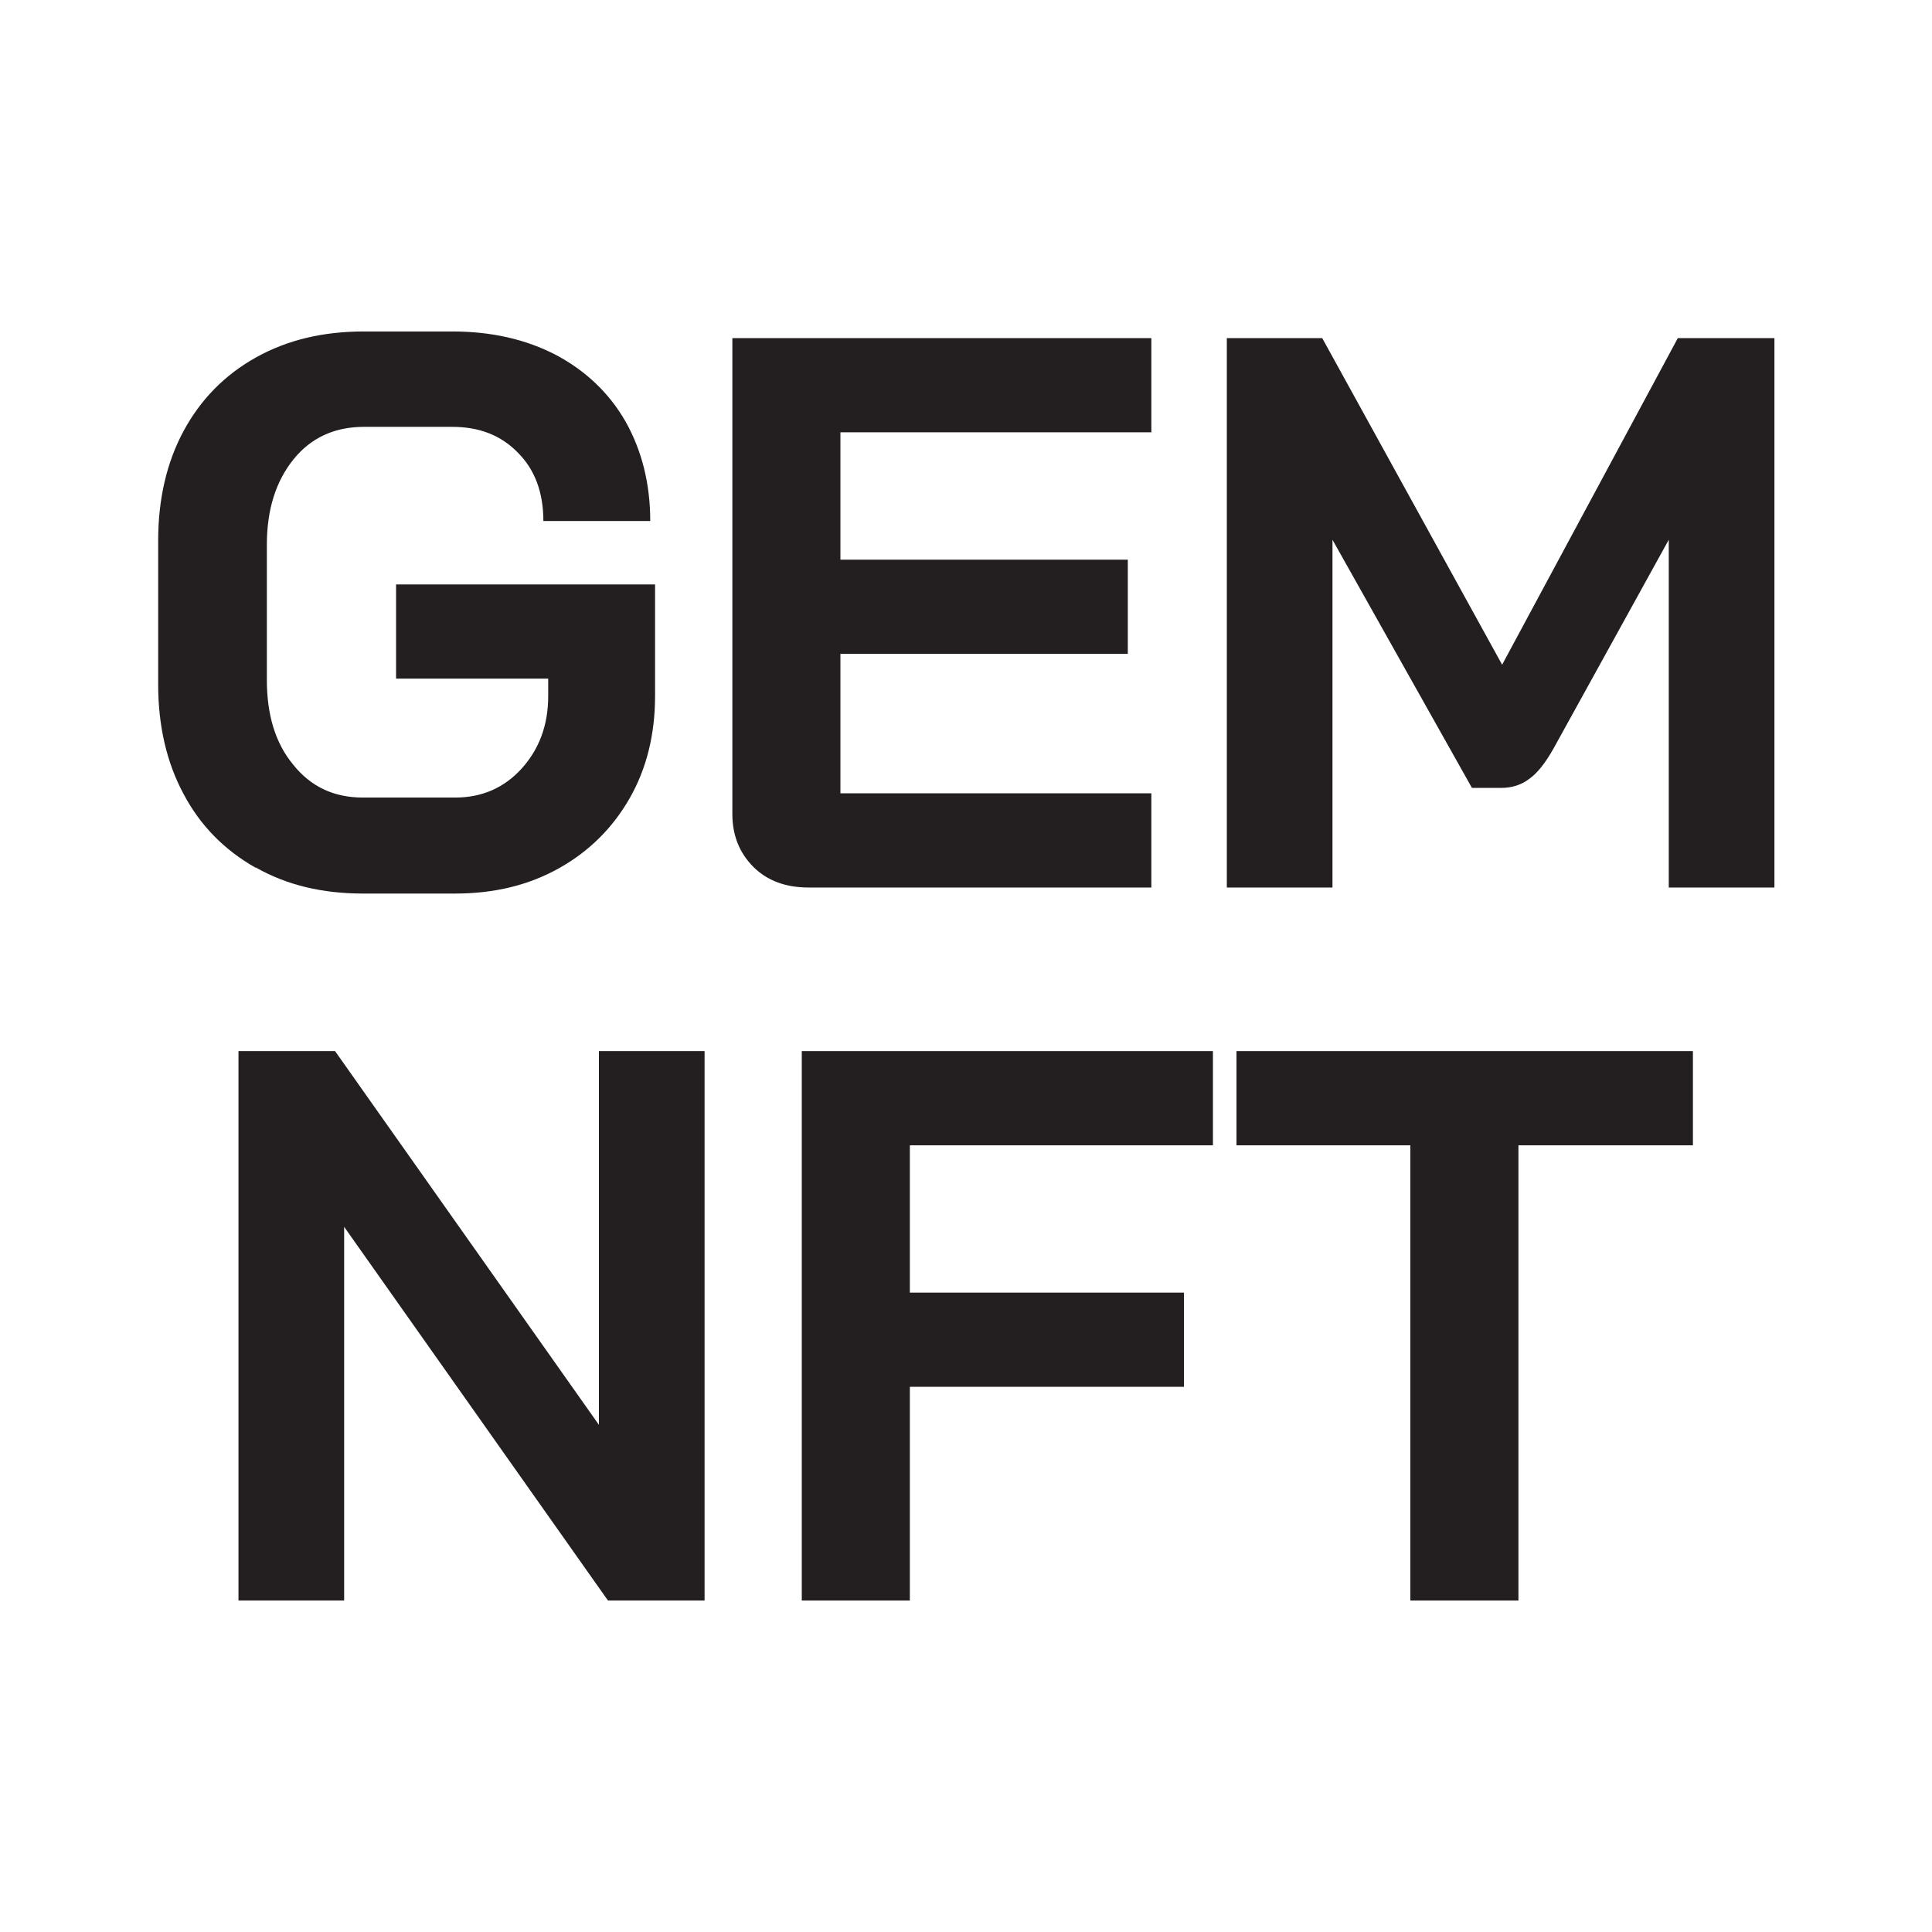 <?xml version="1.0" encoding="UTF-8"?><svg id="Layer_1" xmlns="http://www.w3.org/2000/svg" viewBox="0 0 32 32"><path d="M4.23,14.37c-.51-.29-.91-.69-1.19-1.22-.28-.52-.42-1.13-.42-1.81v-2.39c0-.68.14-1.29.42-1.81.28-.52.68-.93,1.2-1.22.52-.29,1.11-.43,1.79-.43h1.46c.65,0,1.22.13,1.72.39.49.26.88.63,1.15,1.1.27.48.41,1.03.41,1.65h-1.77c0-.47-.14-.85-.42-1.13-.28-.29-.64-.43-1.09-.43h-1.46c-.49,0-.88.18-1.17.54-.29.36-.44.83-.44,1.41v2.24c0,.58.14,1.05.44,1.41.29.36.67.54,1.15.54h1.53c.44,0,.81-.16,1.1-.48.29-.32.44-.72.44-1.2v-.29h-2.52v-1.56h4.29v1.85c0,.63-.14,1.2-.42,1.69-.28.49-.67.88-1.17,1.16-.5.28-1.07.42-1.72.42h-1.53c-.67,0-1.26-.14-1.77-.43Z" fill="#231f20"/><path d="M12.48,14.36c-.23-.23-.35-.52-.35-.88v-7.88h6.94v1.56h-5.15v2.11h4.76v1.56h-4.76v2.31h5.15v1.56h-5.68c-.37,0-.68-.11-.91-.34Z" fill="#231f20"/><path d="M20.3,5.6h1.6l2.98,5.41,2.91-5.41h1.6v9.1h-1.75v-5.76l-1.91,3.46c-.13.23-.26.4-.4.5-.13.1-.29.15-.46.15h-.49l-2.31-4.11v5.76h-1.75V5.6Z" fill="#231f20"/><path d="M3.95,17.41h1.6l4.37,6.19v-6.19h1.75v9.1h-1.6l-4.37-6.19v6.19h-1.75v-9.1Z" fill="#231f20"/><path d="M13.28,17.41h6.81v1.56h-5.02v2.44h4.54v1.56h-4.54v3.54h-1.79v-9.1Z" fill="#231f20"/><path d="M23.37,18.97h-2.89v-1.56h7.56v1.56h-2.89v7.54h-1.79v-7.54Z" fill="#231f20"/></svg>